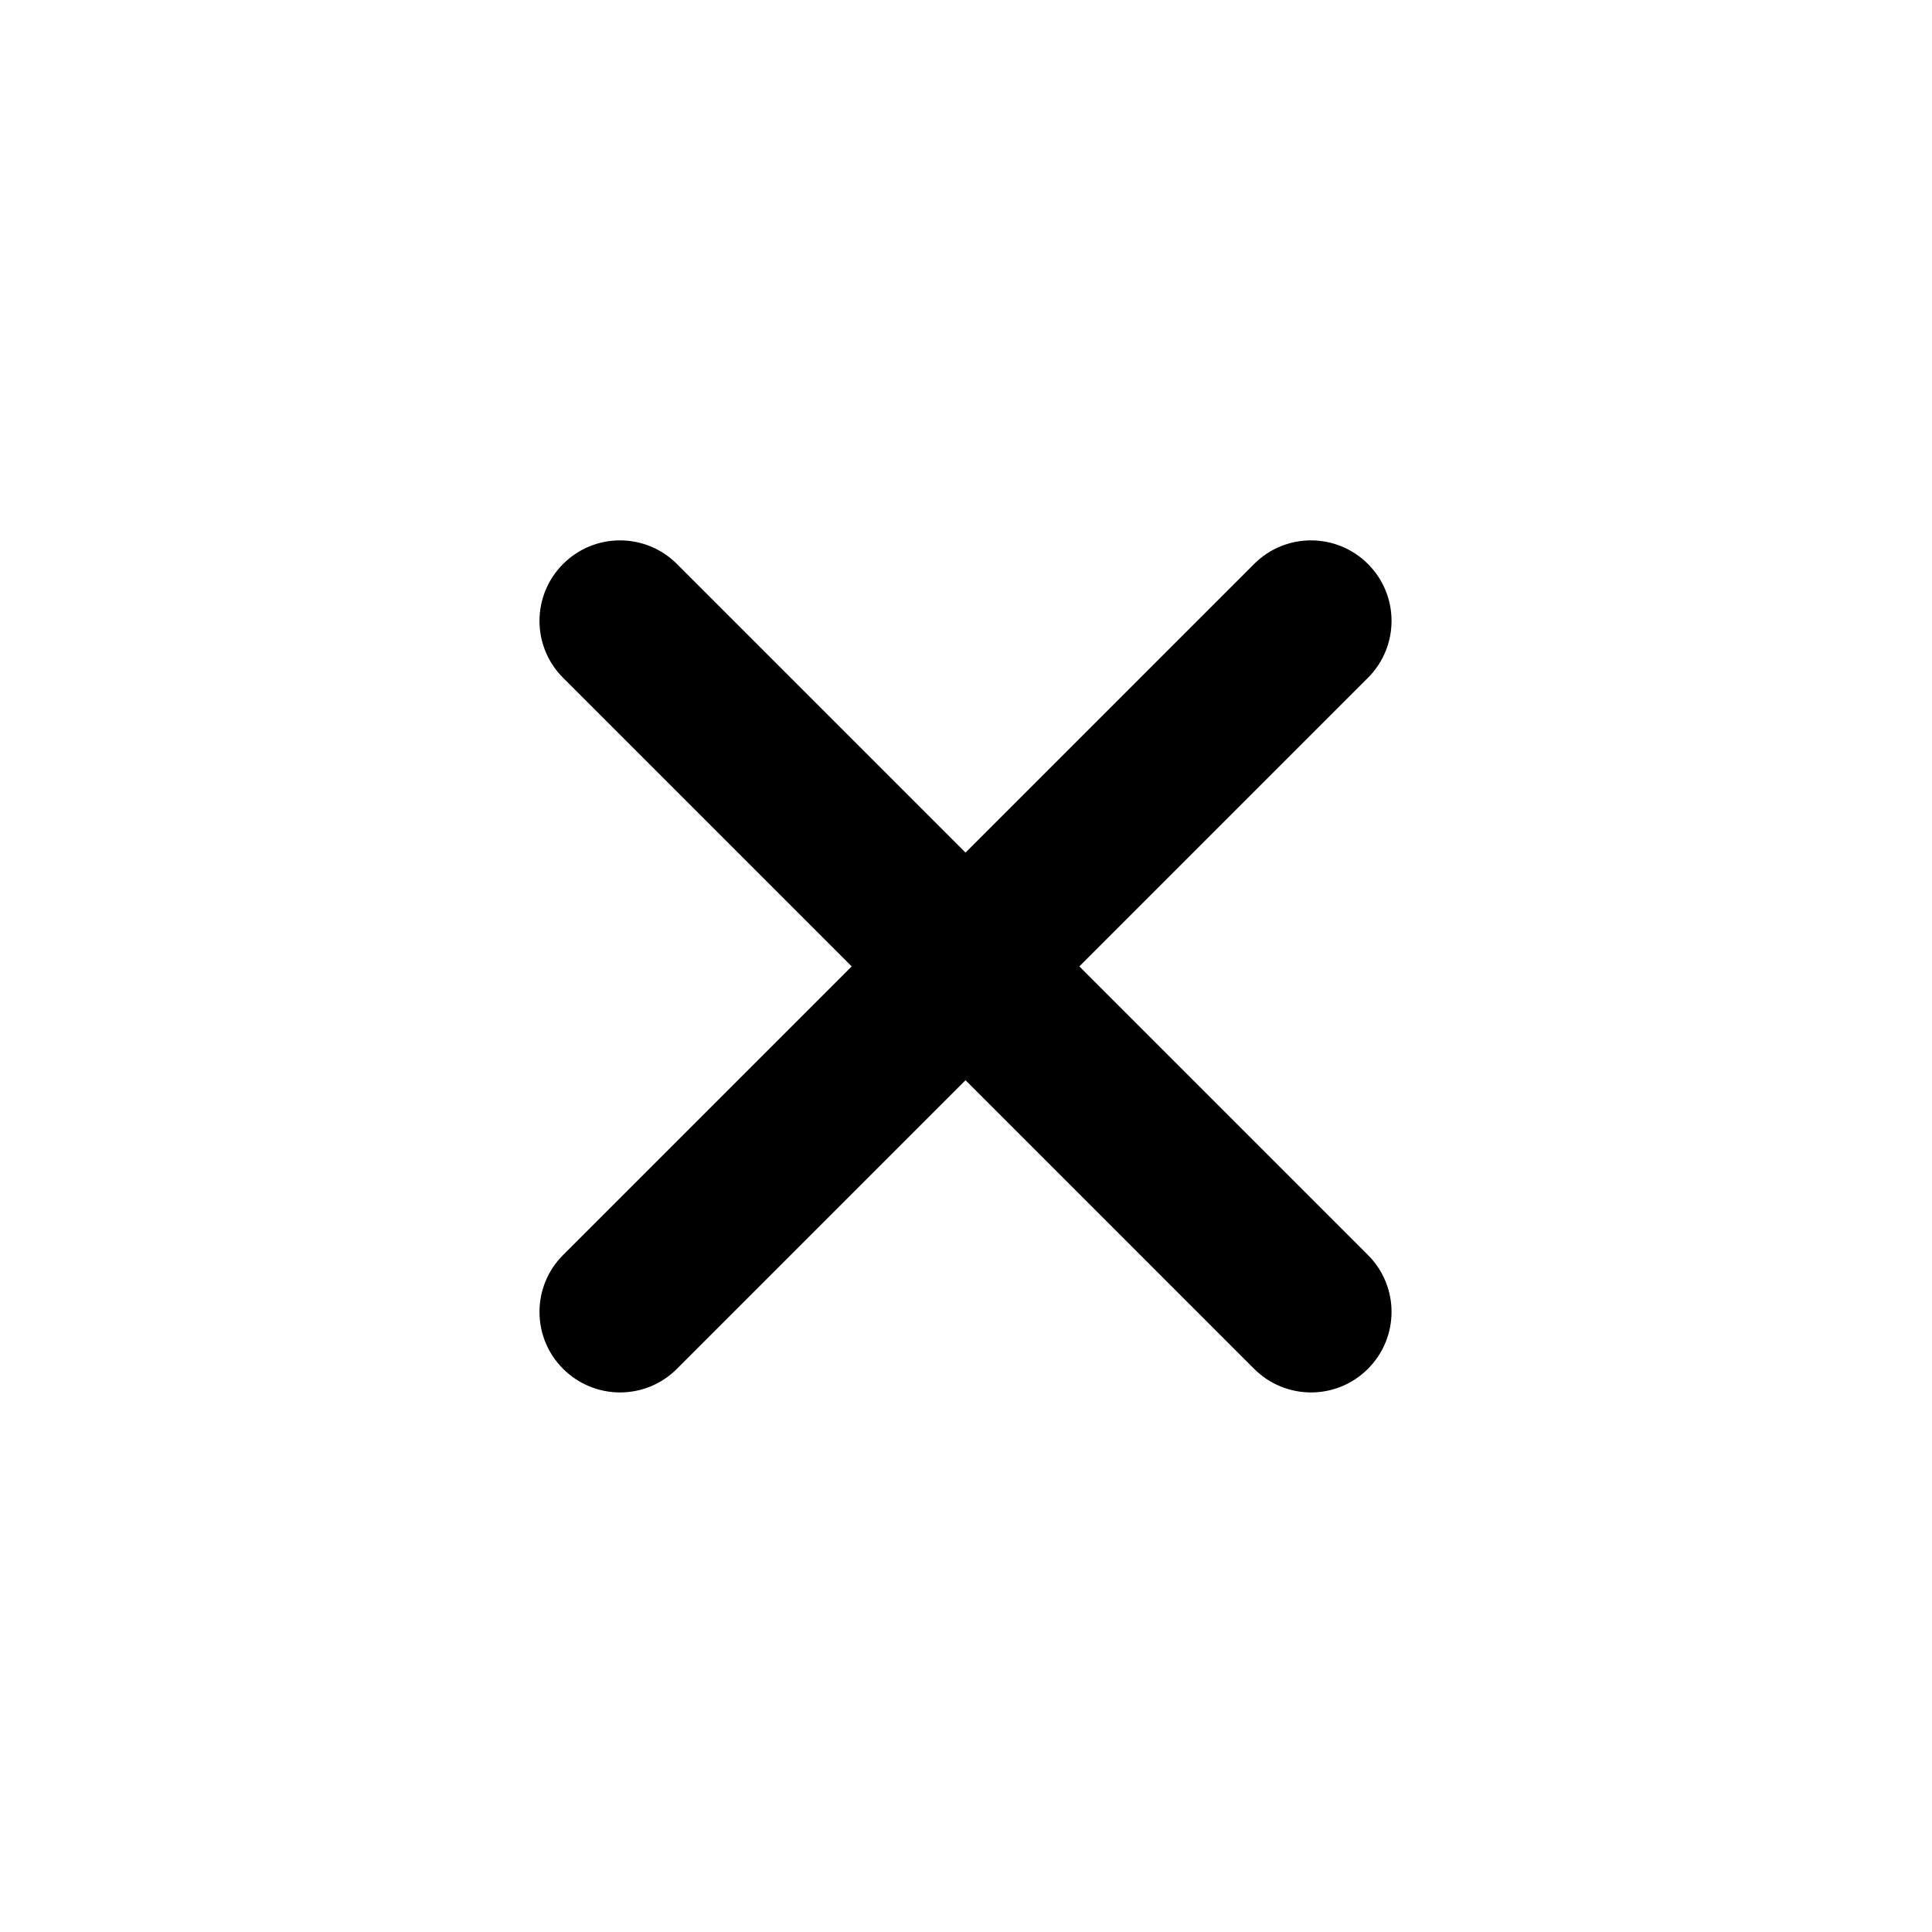 <svg xmlns="http://www.w3.org/2000/svg" fill="none" viewBox="0 0 24 24"><path fill="currentColor" d="M6.995 7.006c-.391.391-.391 1.024 0 1.414l3.585 3.585-3.585 3.585c-.391.391-.391 1.024 0 1.414.391.391 1.024.391 1.414 0l3.585-3.585 3.585 3.585c.391.391 1.024.391 1.414 0 .391-.391.391-1.024 0-1.414l-3.585-3.585 3.585-3.585c.391-.391.391-1.024 0-1.414-.391-.391-1.024-.391-1.414 0l-3.585 3.585-3.585-3.585c-.391-.391-1.024-.391-1.414 0Z"/></svg>
